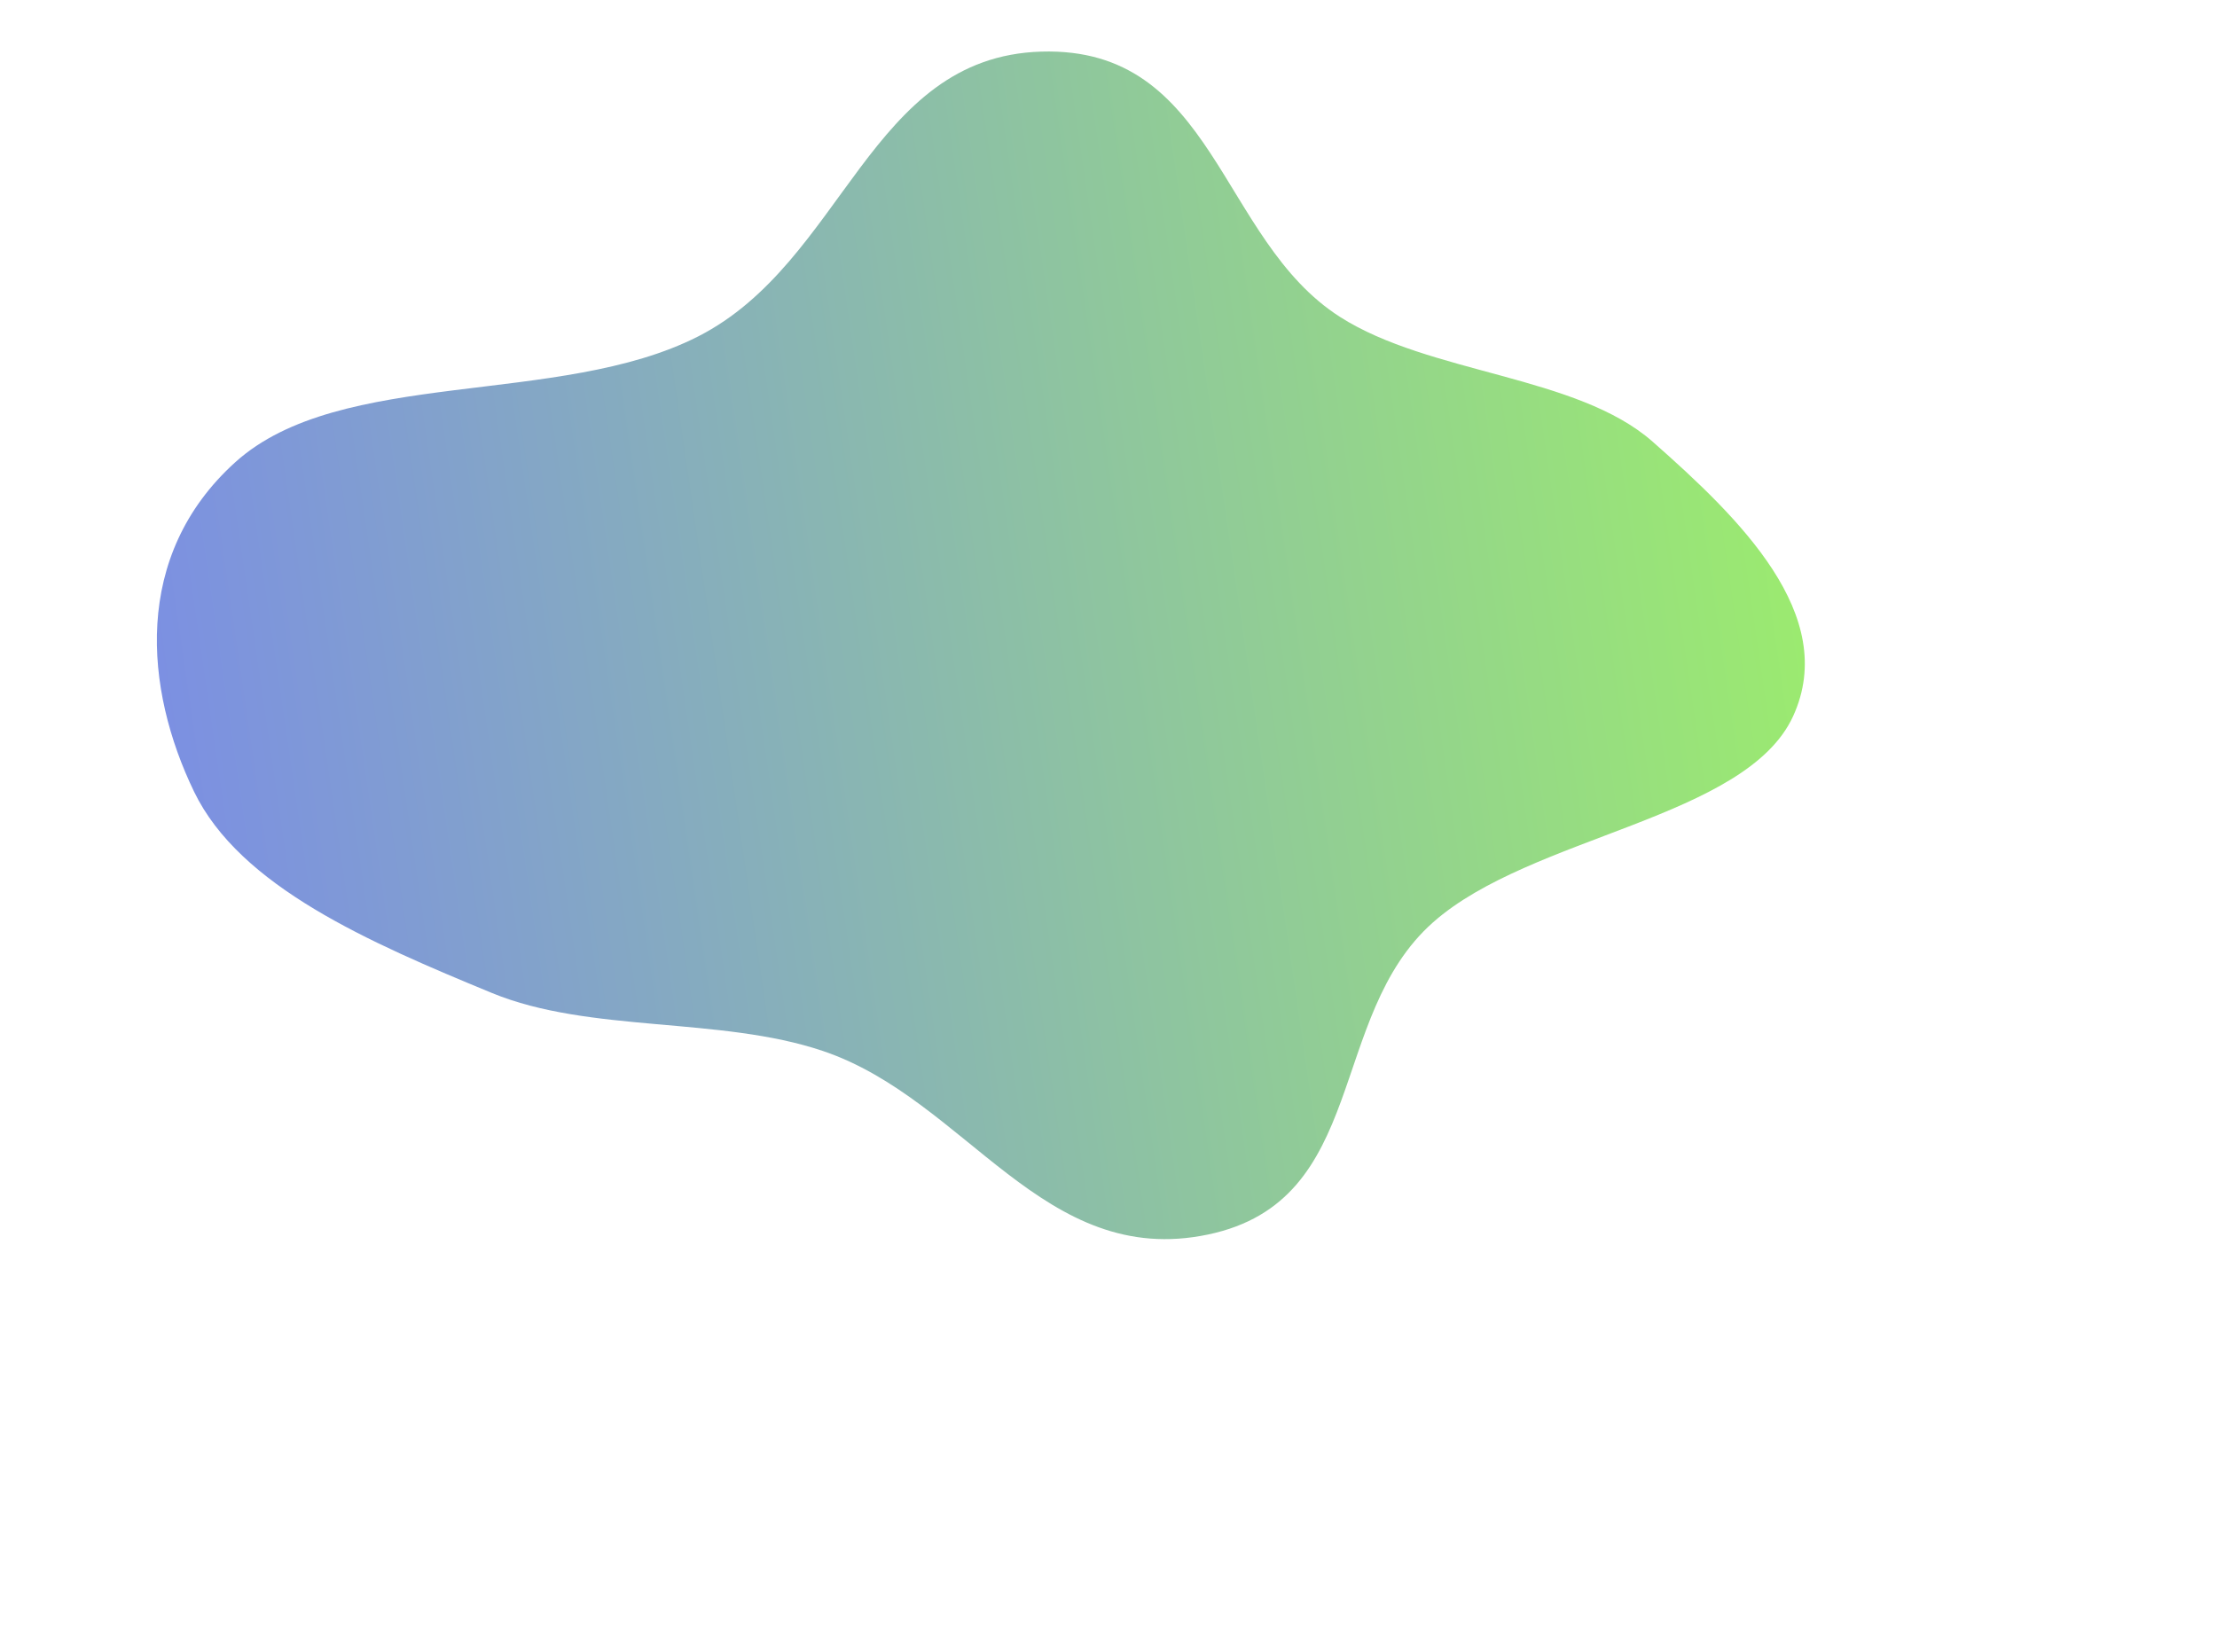 <svg width="970" height="723" viewBox="0 0 970 723" fill="none" xmlns="http://www.w3.org/2000/svg">
<g filter="url(#filter0_f_165_670)">
<path fill-rule="evenodd" clip-rule="evenodd" d="M84.908 346.394C63.28 301.645 57.706 243.103 102.962 202.229C148.896 160.743 244.773 178.125 305.449 147.21C369.476 114.588 380.196 24.869 455.552 22.582C531.749 20.27 533.223 104.813 586.319 138.688C625.583 163.738 690 164.128 723.058 193.249C761.032 226.701 804.743 269.14 784.563 313.325C764.042 358.257 669.847 365.604 626.996 403.583C580.387 444.893 599.084 525.308 528.634 540.157C456.513 555.359 423.046 481.107 360.019 459.856C315.029 444.686 258.019 452.134 215.213 434.479C161.713 412.415 105.009 387.983 84.908 346.394Z" fill="url(#paint0_linear_165_670)"/>
</g>
<defs>
<filter id="filter0_f_165_670" x="-111.368" y="-157.464" width="1081.03" height="879.656" filterUnits="userSpaceOnUse" color-interpolation-filters="sRGB">
<feFlood flood-opacity="0" result="BackgroundImageFix"/>
<feBlend mode="normal" in="SourceGraphic" in2="BackgroundImageFix" result="shape"/>
<feGaussianBlur stdDeviation="90" result="effect1_foregroundBlur_165_670"/>
</filter>
<linearGradient id="paint0_linear_165_670" x1="76.271" y1="341.794" x2="782.729" y2="238.795" gradientUnits="userSpaceOnUse">
<stop stop-color="#7C90E2"/>
<stop offset="1" stop-color="#9BEA70"/>
</linearGradient>
</defs>
</svg>

